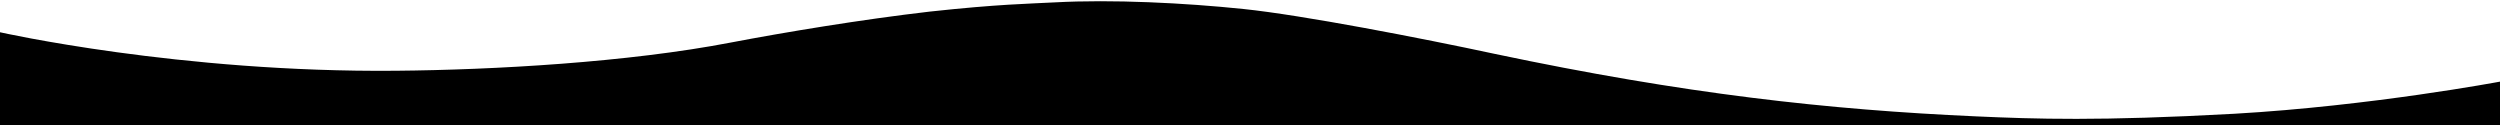 <svg class="svg_border" xmlns="http://www.w3.org/2000/svg" viewBox="0 0 1000 100" preserveAspectRatio="none" height="50" width="100%"> <path class="exqute-fill-white" d="M790.5,93.1c-59.3-5.3-116.8-18-192.6-50c-29.6-12.7-76.9-31-100.5-35.9c-23.6-4.9-52.6-7.8-75.5-5.3 c-10.2,1.1-22.6,1.4-50.1,7.4c-27.2,6.3-58.2,16.6-79.4,24.7c-41.3,15.9-94.9,21.9-134,22.6C72,58.2,0,25.8,0,25.8V100h1000V65.3 c0,0-51.5,19.4-106.2,25.7C839.5,97,814.1,95.2,790.5,93.1z"></path> </svg>